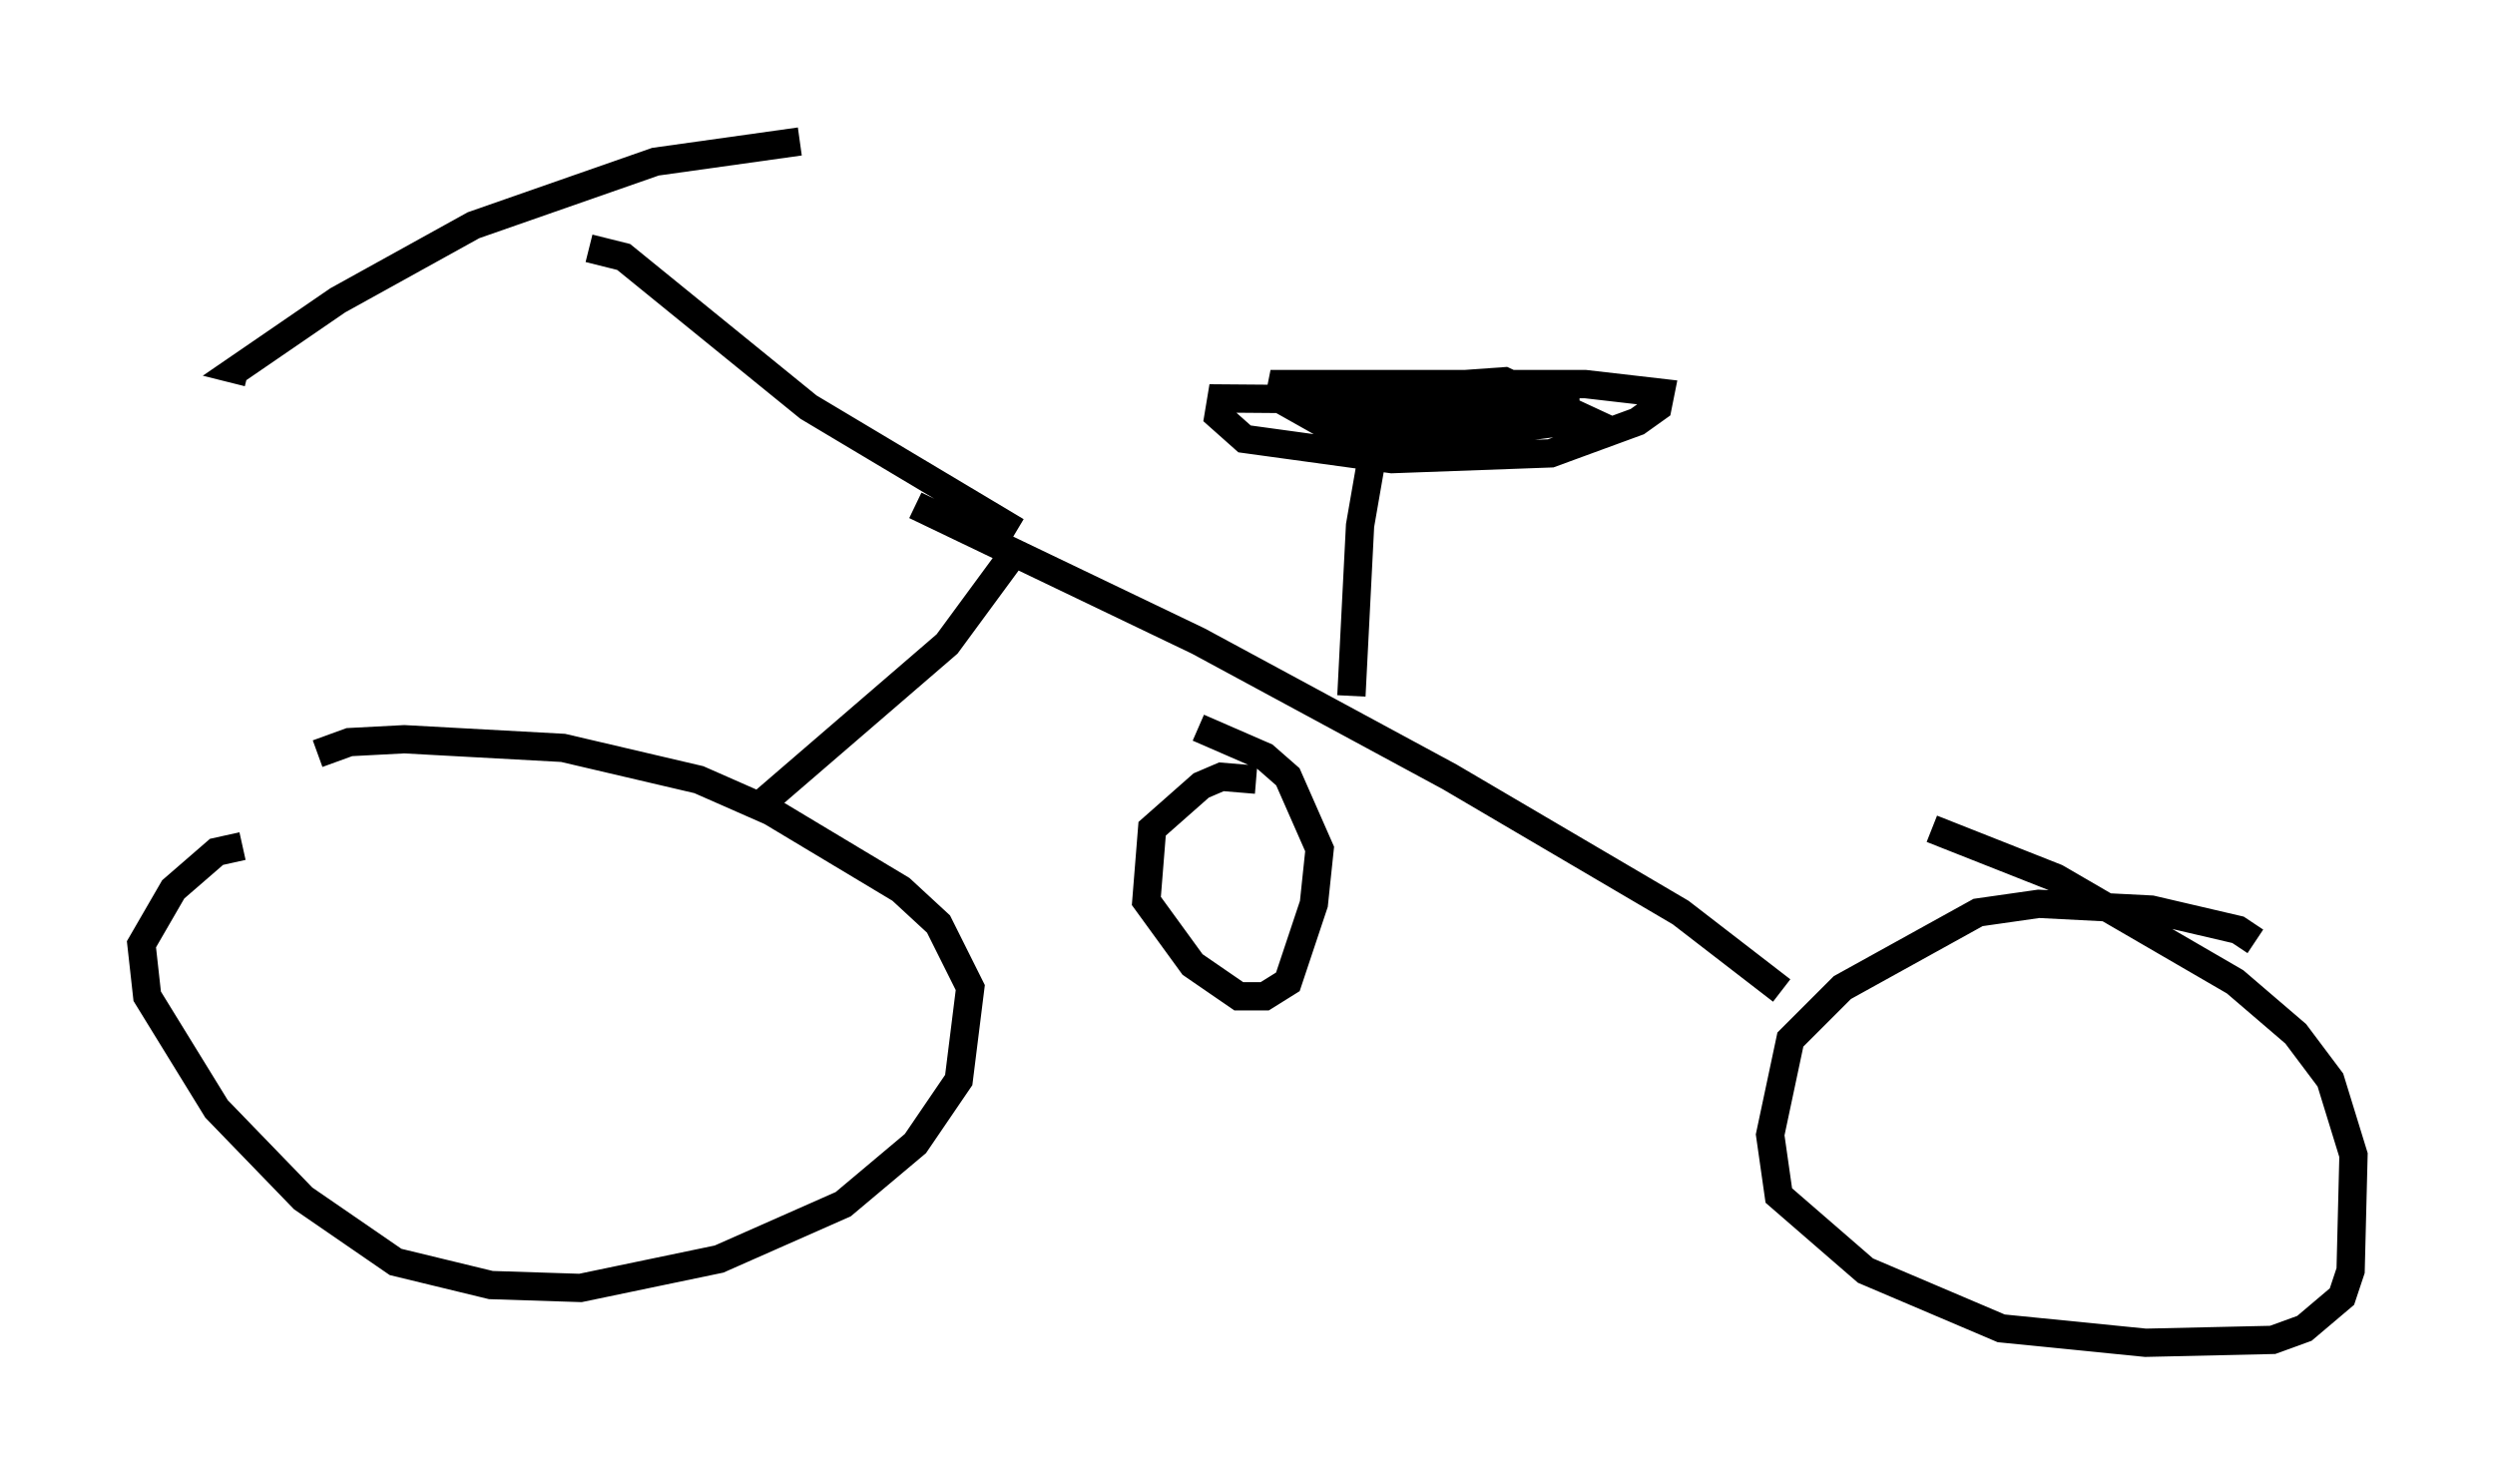 <?xml version="1.0" encoding="utf-8" ?>
<svg baseProfile="full" height="52.467" version="1.1" width="88.197" xmlns="http://www.w3.org/2000/svg" xmlns:ev="http://www.w3.org/2001/xml-events" xmlns:xlink="http://www.w3.org/1999/xlink"><defs /><rect fill="white" height="52.467" width="88.197" x="0" y="0" /><path d="M9.696, 30.215 m-1.123, -0.306 l-0.919, 0.204 -1.531, 1.327 l-1.123, 1.94 0.204, 1.838 l2.45, 3.981 3.063, 3.165 l3.267, 2.246 3.369, 0.817 l3.165, 0.102 4.9, -1.021 l4.39, -1.94 2.552, -2.144 l1.531, -2.246 0.408, -3.267 l-1.123, -2.246 -1.327, -1.225 l-4.594, -2.756 -2.552, -1.123 l-4.798, -1.123 -5.615, -0.306 l-1.94, 0.102 -1.123, 0.408 m68.499, 6.635 l-0.613, -0.408 -3.063, -0.715 l-3.981, -0.204 -2.144, 0.306 l-4.798, 2.654 -1.838, 1.838 l-0.715, 3.369 0.306, 2.144 l3.063, 2.654 4.798, 2.042 l5.104, 0.51 4.492, -0.102 l1.123, -0.408 1.327, -1.123 l0.306, -0.919 0.102, -4.083 l-0.817, -2.654 -1.225, -1.633 l-2.144, -1.838 -6.329, -3.675 l-4.39, -1.735 m-5.308, 5.717 l-3.573, -2.756 -8.167, -4.798 l-8.881, -4.798 -10.004, -4.798 m-5.513, 10.617 l6.635, -5.717 2.552, -3.471 m8.371, 8.269 l-1.225, -0.102 -0.715, 0.306 l-1.735, 1.531 -0.204, 2.552 l1.633, 2.246 1.633, 1.123 l0.919, 0.0 0.817, -0.51 l0.919, -2.756 0.204, -1.94 l-1.123, -2.552 -0.817, -0.715 l-2.348, -1.021 m-6.431, -6.942 l-7.35, -4.39 -6.533, -5.308 l-1.225, -0.306 m7.452, -3.777 l-5.104, 0.715 -6.431, 2.246 l-4.798, 2.654 -3.573, 2.45 l0.408, 0.102 m38.996, 11.433 l0.306, -6.023 0.408, -2.348 m7.35, -2.042 l-12.658, -0.102 -0.102, 0.613 l0.919, 0.817 5.206, 0.715 l5.615, -0.204 3.063, -1.123 l0.715, -0.51 0.102, -0.51 l-2.654, -0.306 -10.719, 0.0 l-0.102, 0.51 1.633, 0.919 l4.594, 0.715 1.327, -0.102 l0.102, -0.51 -2.756, -0.408 l-1.633, 0.102 5.513, -0.204 l-5.717, -0.306 -0.51, 0.204 l0.306, 0.613 1.225, 0.102 l3.675, 0.0 3.063, -0.408 l-2.858, -1.327 -4.288, 0.306 " fill="none" stroke="black" stroke-width="1" /></svg>